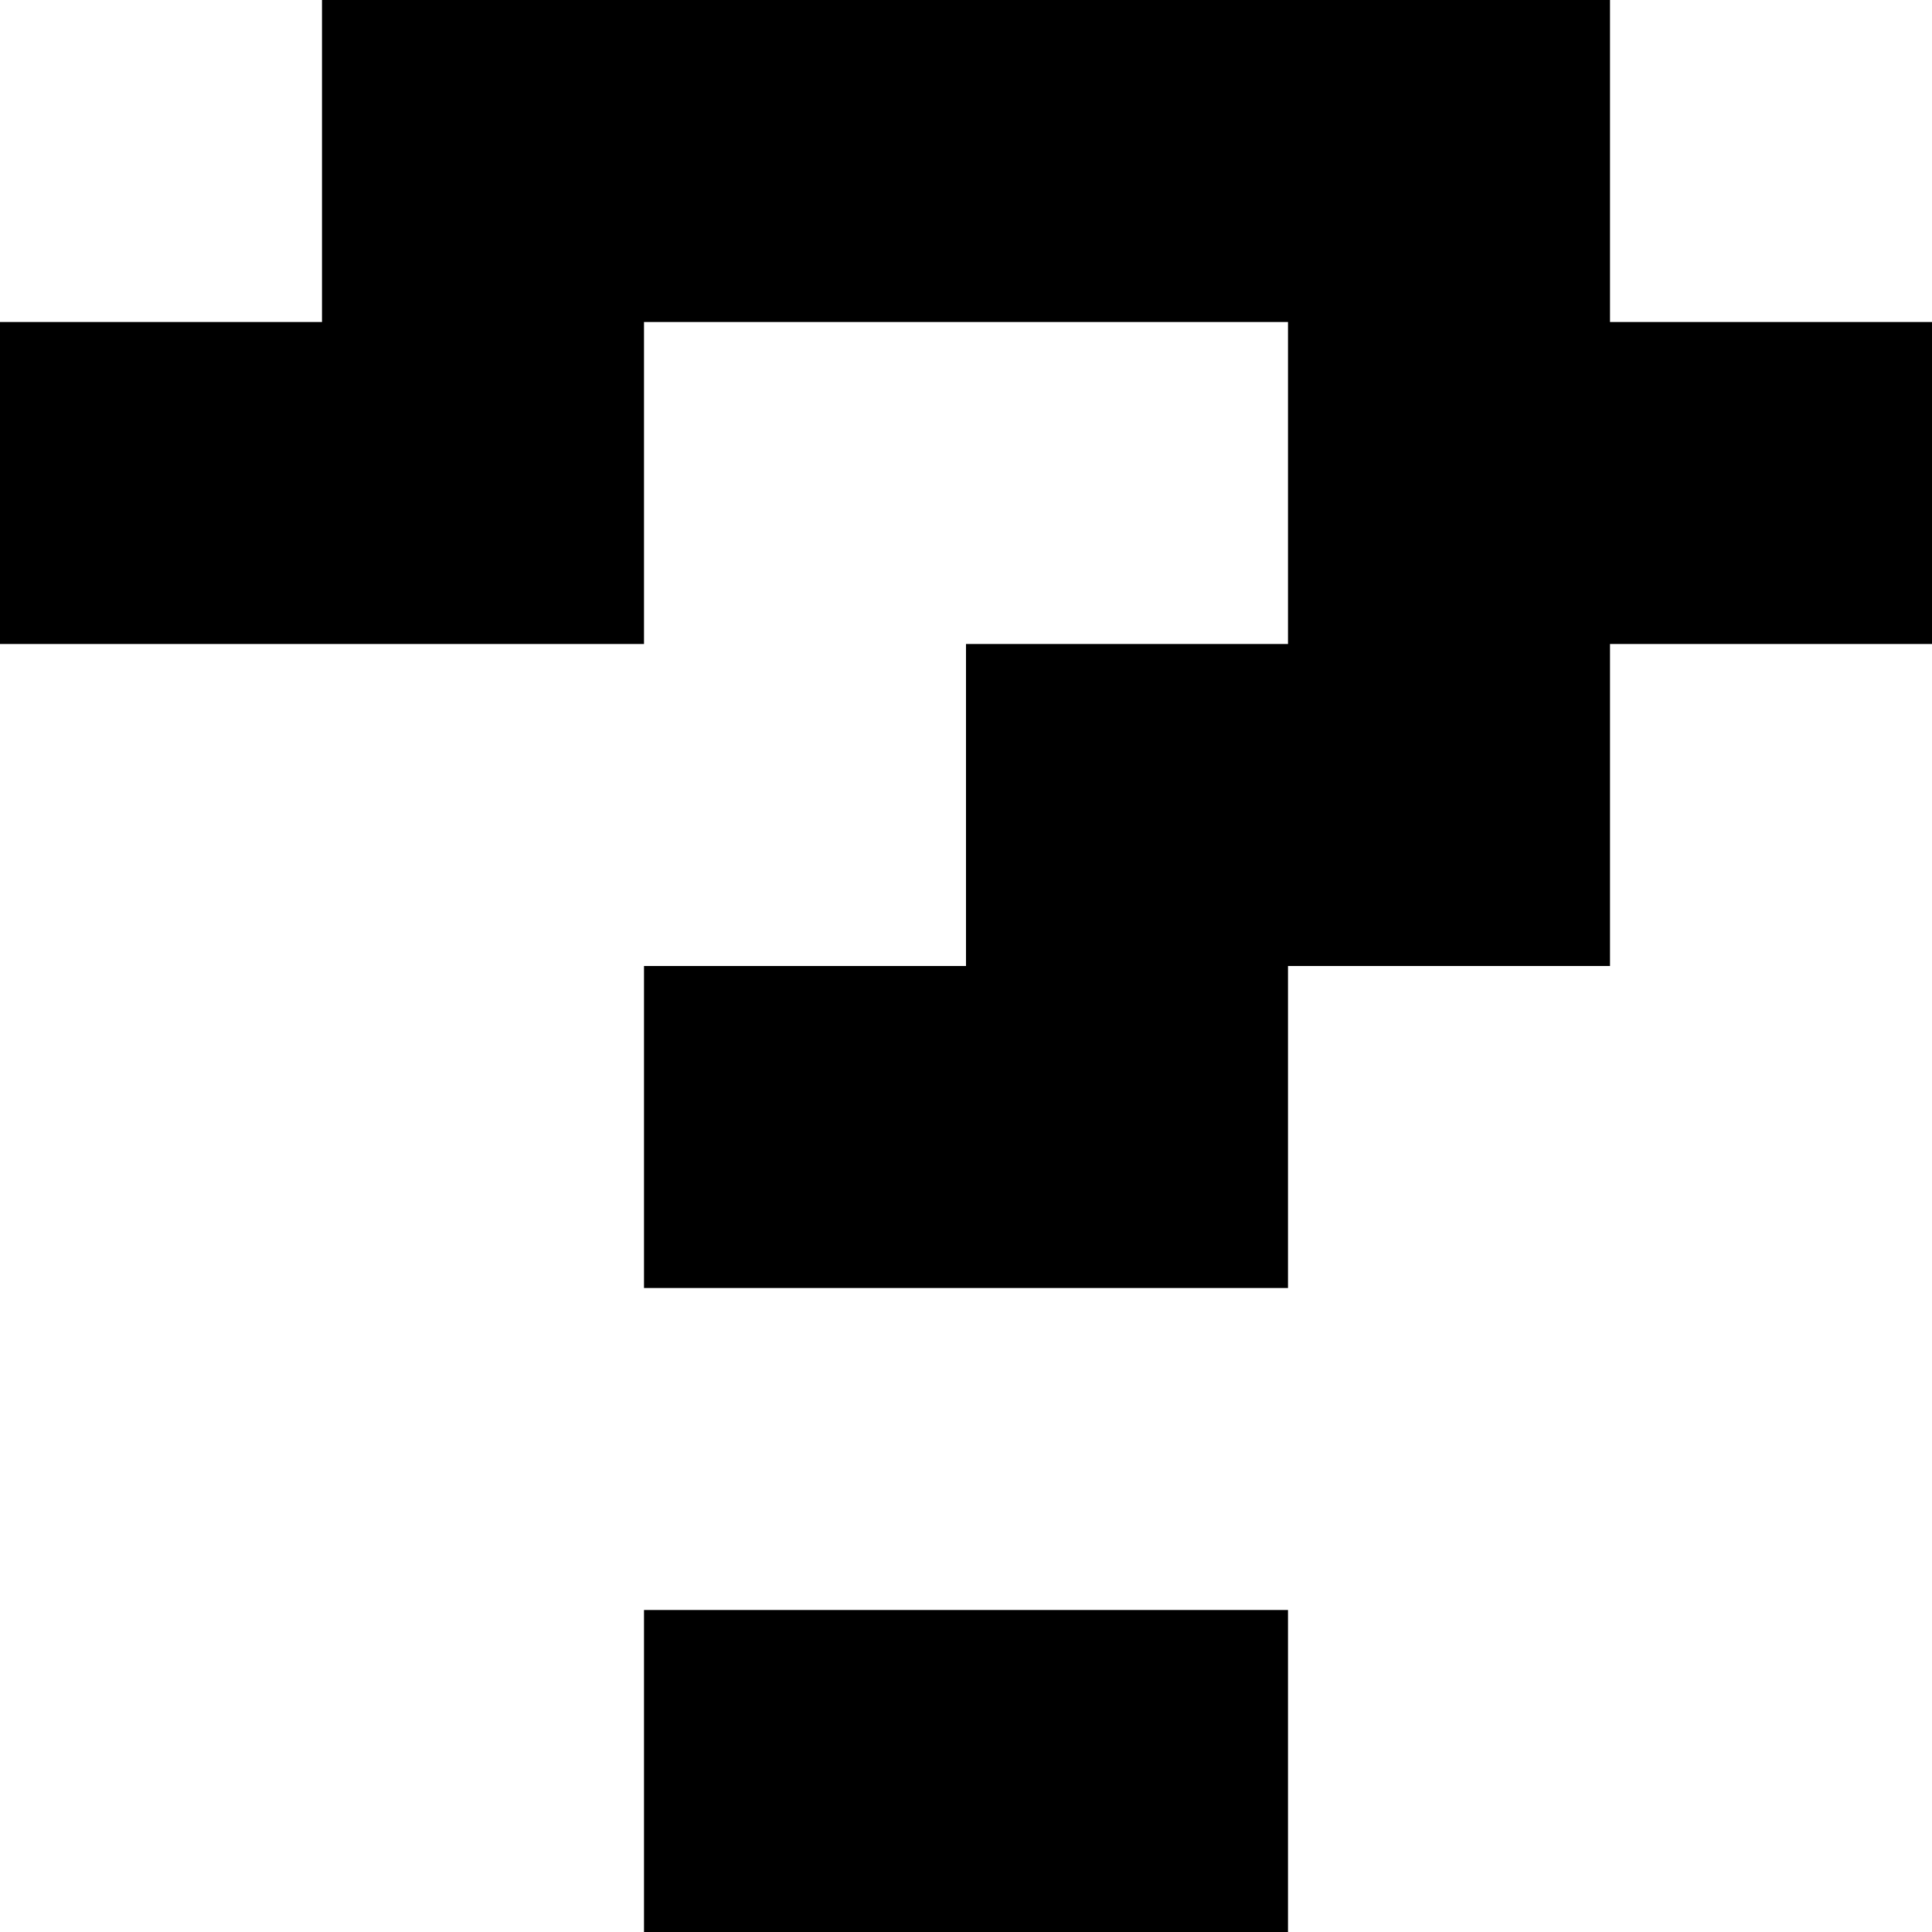 <?xml version="1.0" encoding="UTF-8"?>
<svg id="Punctuation" xmlns="http://www.w3.org/2000/svg" viewBox="0 0 60 60">
  <polygon points="50 10 50 0 10 0 10 10 0 10 0 20 20 20 20 10 40 10 40 20 30 20 30 30 20 30 20 40 40 40 40 30 50 30 50 20 60 20 60 10 50 10"/>
  <rect x="20" y="50" width="20" height="10"/>
</svg>